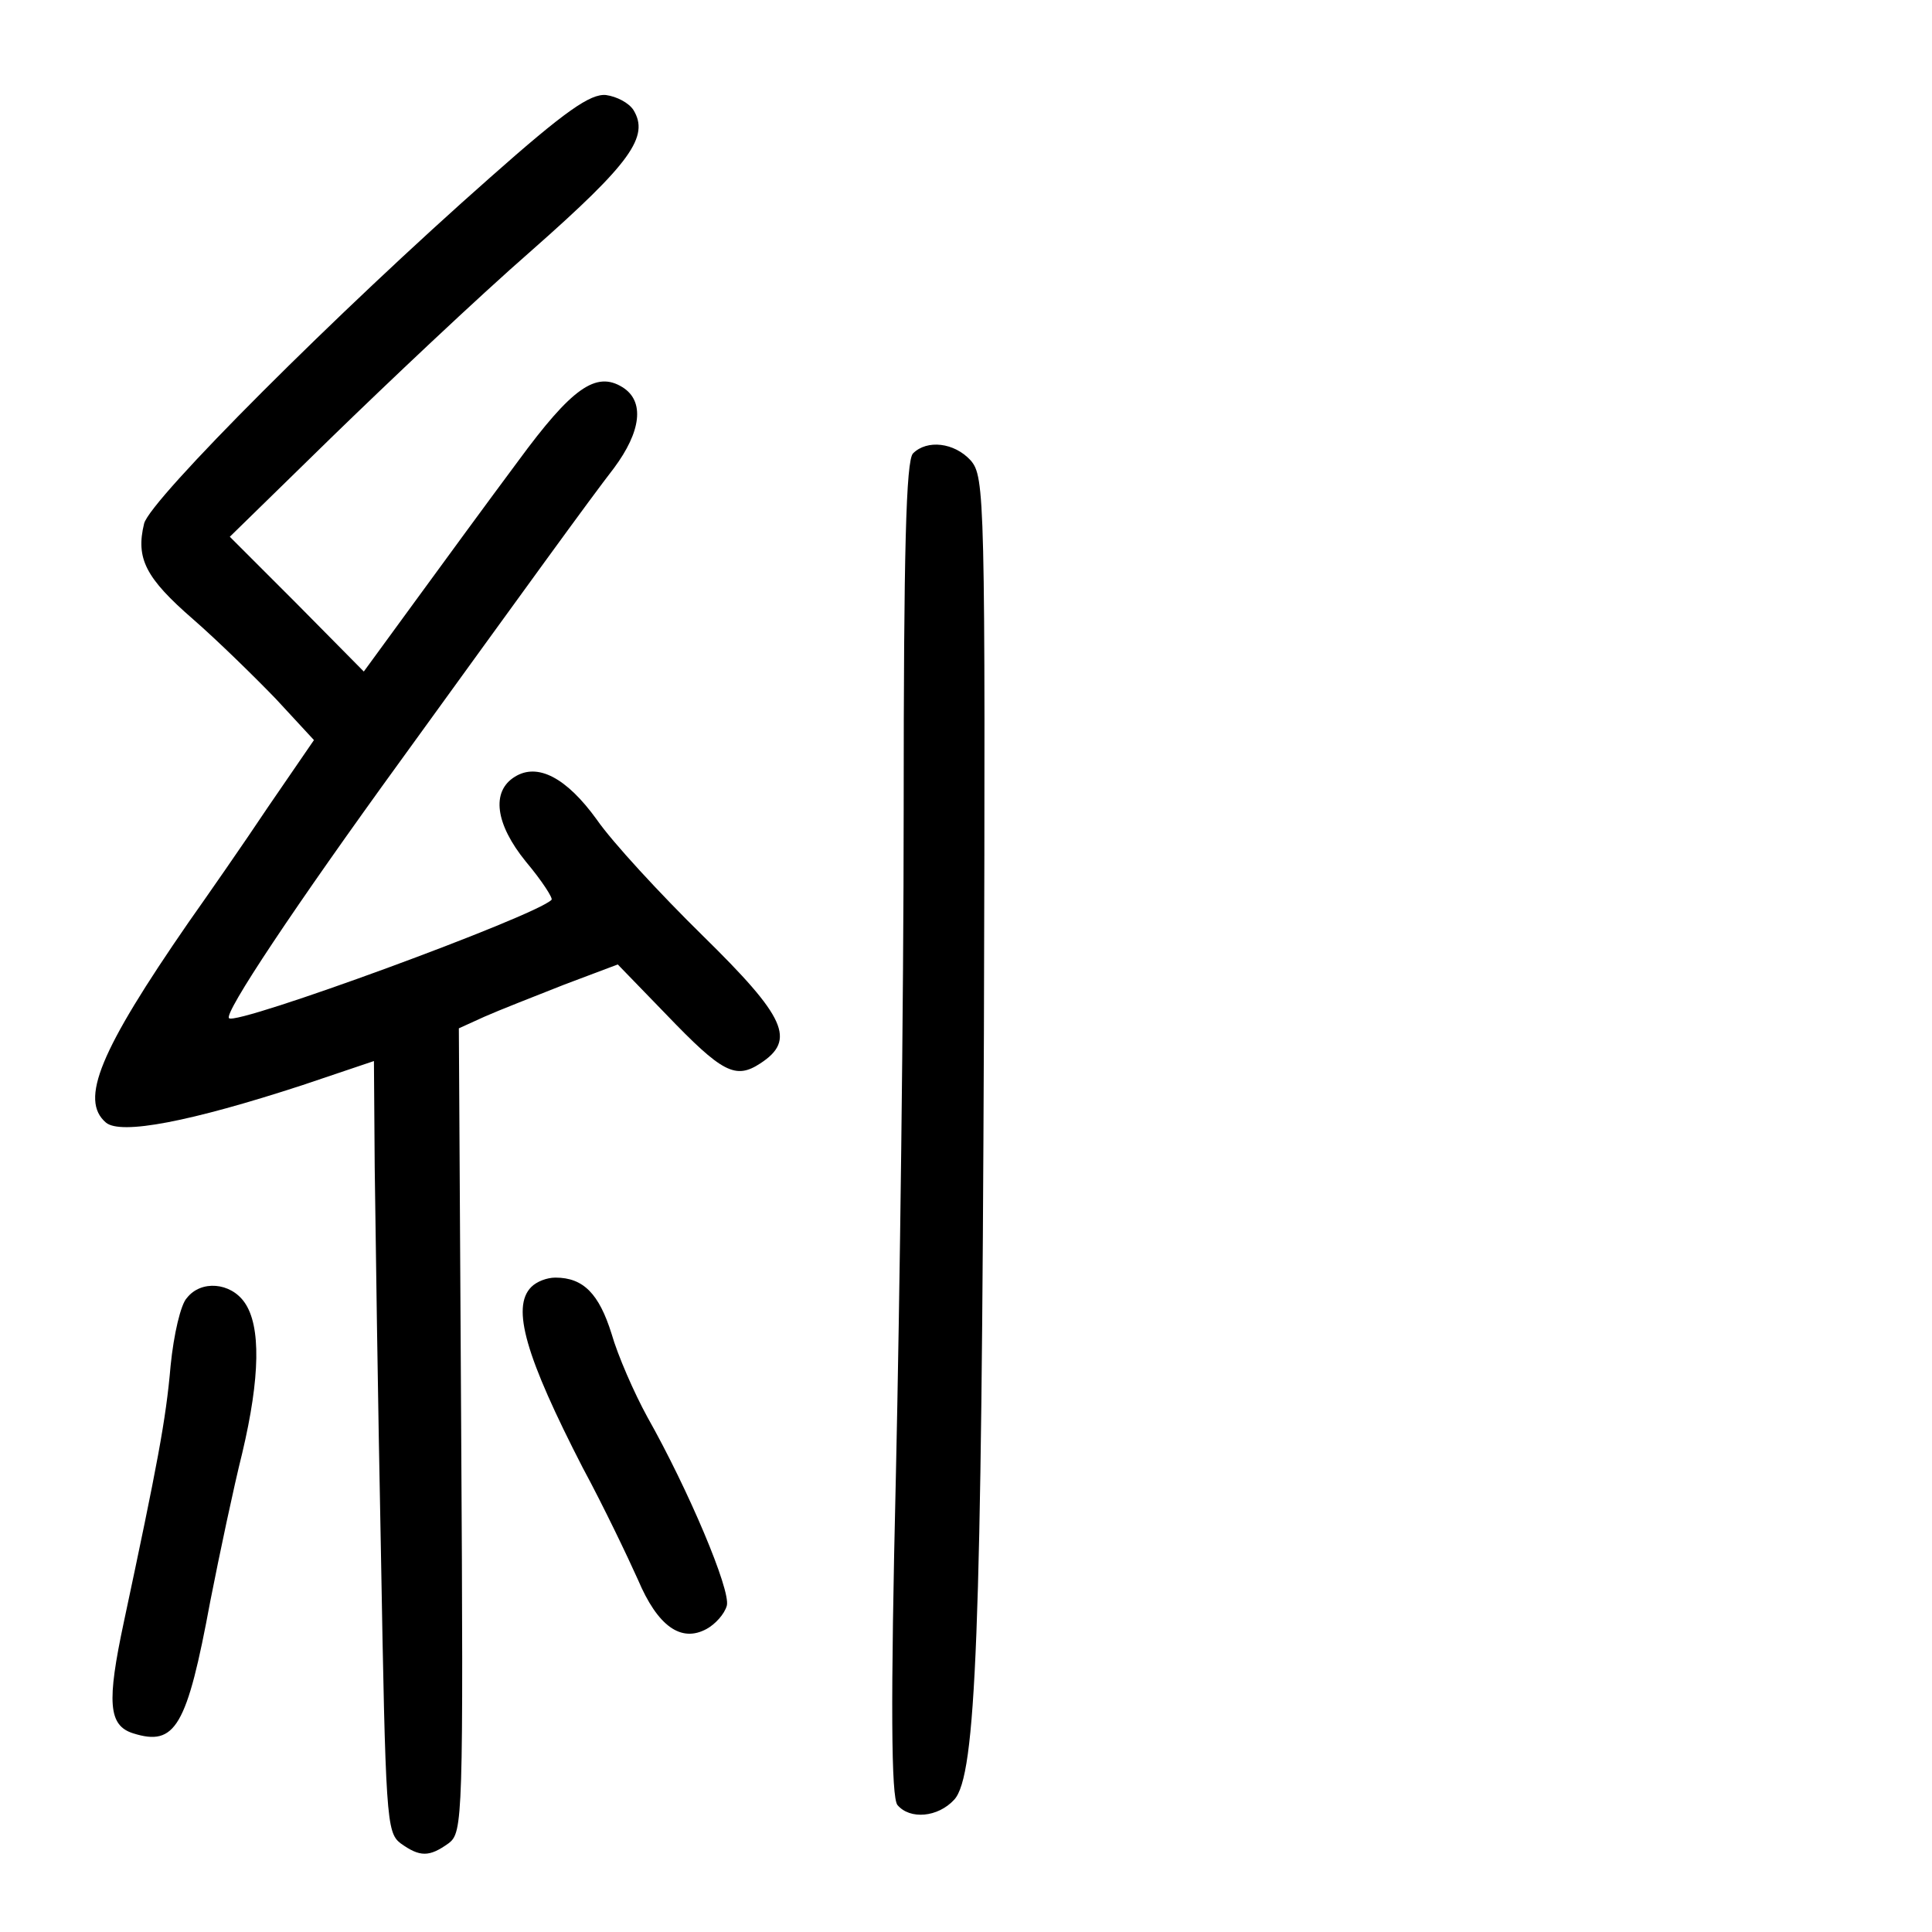 <?xml version="1.0" standalone="no"?>
<!DOCTYPE svg PUBLIC "-//W3C//DTD SVG 20010904//EN"
 "http://www.w3.org/TR/2001/REC-SVG-20010904/DTD/svg10.dtd">
<svg version="1.0" xmlns="http://www.w3.org/2000/svg"
 width="248pt" height="248pt" viewBox="0 0 248 248"
 preserveAspectRatio="xMidYMid meet">
<g transform="translate(0,248) scale(0.1,-0.1)"
fill="#000000" stroke="none">
<path d="M629 2252 c-194 -171 -436 -413 -444 -444 -11 -45 2 -70 63 -123 31
-27 79 -74 106 -102 l49 -53 -59 -86 c-32 -48 -78 -114 -102 -148 -114 -165
-140 -228 -106 -257 19 -16 108 1 252 48 l92 31 1 -137 c1 -75 4 -297 8 -494
6 -340 7 -359 25 -373 25 -18 37 -18 62 0 18 14 19 29 16 530 l-3 516 33 15
c18 8 64 26 102 41 l69 26 62 -64 c72 -75 89 -84 121 -63 46 30 33 59 -74 164
-54 53 -116 120 -136 149 -39 54 -76 73 -105 55 -31 -19 -25 -61 14 -109 21
-25 35 -47 33 -49 -20 -21 -405 -162 -414 -152 -7 6 84 143 222 333 160 221
241 333 272 373 35 47 40 86 11 104 -34 21 -65 -1 -134 -95 -38 -51 -98 -133
-133 -181 l-65 -89 -86 87 -86 86 130 127 c72 70 187 179 258 241 127 112 151
146 130 180 -6 9 -21 17 -35 19 -20 2 -52 -20 -149 -106z"/>
<path d="M1172 1898 c-9 -9 -12 -125 -12 -457 0 -246 -5 -630 -10 -855 -7
-294 -6 -413 2 -423 16 -19 52 -16 73 7 28 31 35 212 38 986 2 688 1 712 -17
733 -21 23 -56 27 -74 9z"/>
<path d="M682 828 c-26 -26 -7 -90 66 -232 27 -50 58 -115 71 -144 25 -59 55
-81 88 -63 11 6 23 19 26 30 5 20 -49 148 -102 242 -17 31 -38 79 -46 107 -16
51 -36 72 -72 72 -11 0 -24 -5 -31 -12z"/>
<path d="M240 814 c-8 -8 -17 -47 -21 -87 -6 -70 -17 -127 -60 -329 -22 -103
-20 -133 12 -143 54 -17 69 8 99 170 12 61 30 146 41 190 23 97 24 163 3 193
-18 26 -56 29 -74 6z"/>
</g>
</svg>
